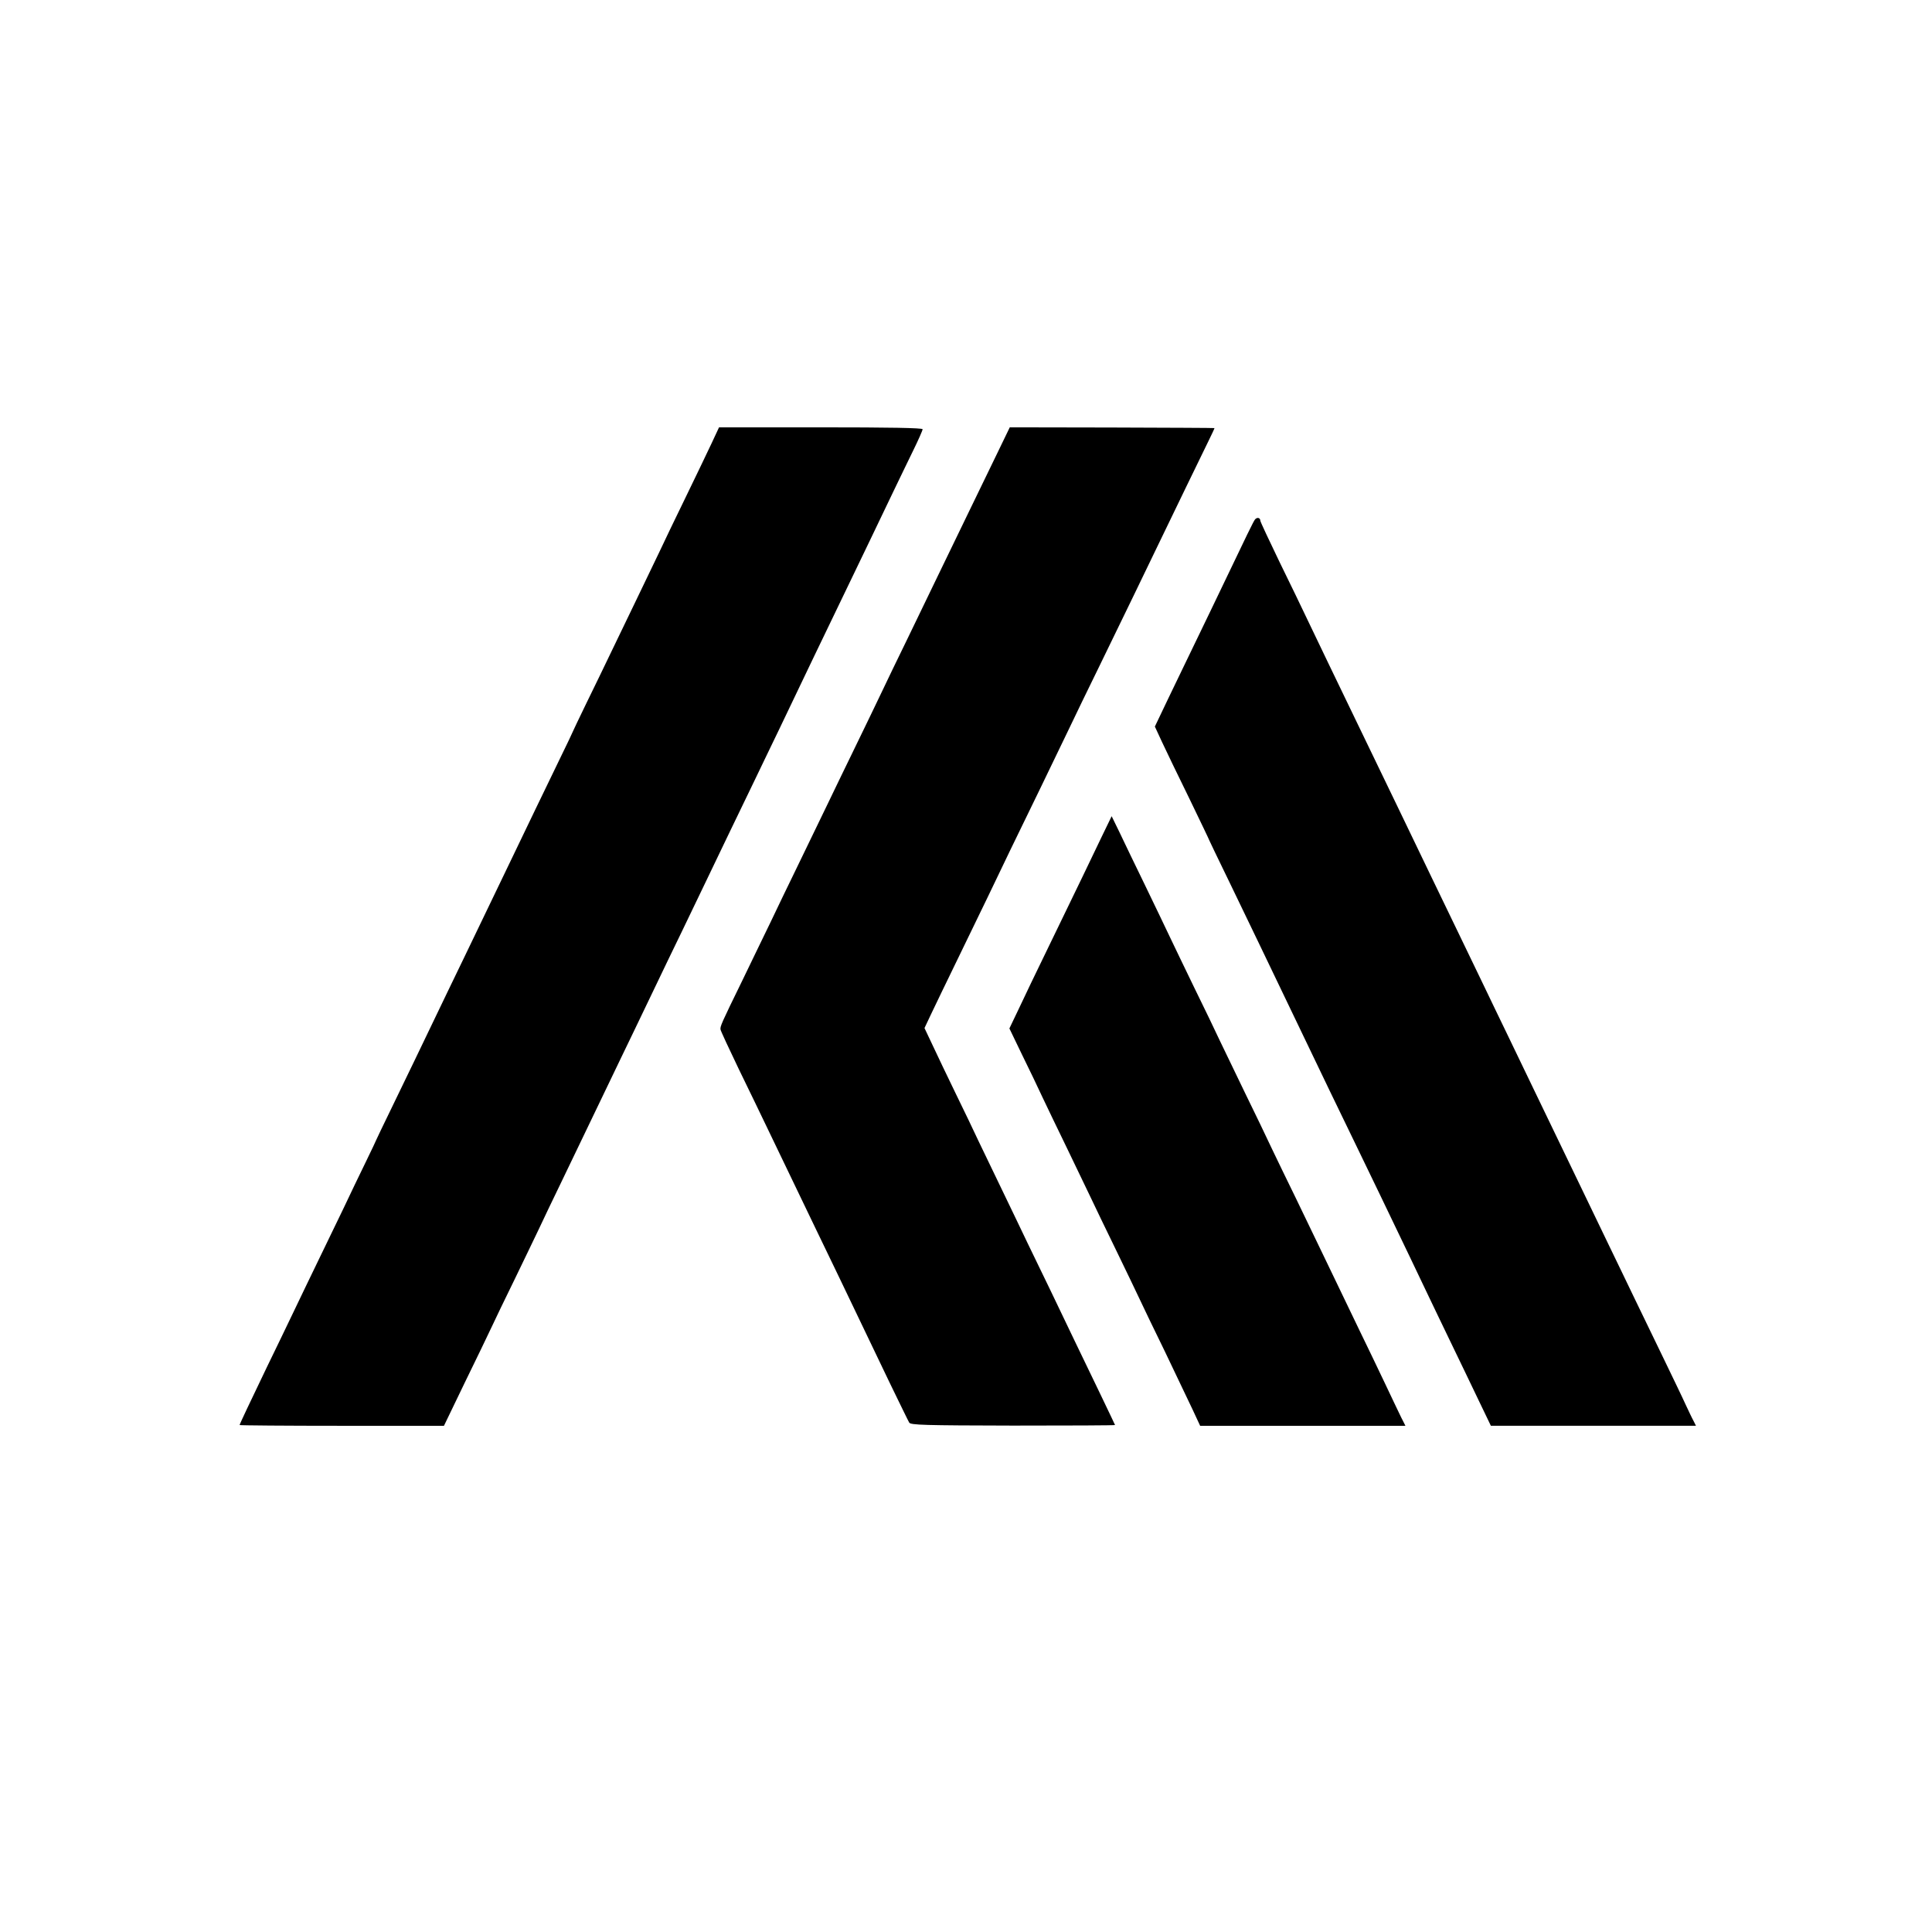 <?xml version="1.0" standalone="no"?>
<!DOCTYPE svg PUBLIC "-//W3C//DTD SVG 20010904//EN"
 "http://www.w3.org/TR/2001/REC-SVG-20010904/DTD/svg10.dtd">
<svg version="1.0" xmlns="http://www.w3.org/2000/svg"
 width="1024pt" height="1024pt" viewBox="0 0 1024 1024"
 preserveAspectRatio="xMidYMid meet">
<g transform="translate(0,1024) scale(0.1,-0.1)"
fill="#000000" stroke="none">
<path d="M3769 7885 c-23 -49 -85 -178 -137 -285 -52 -107 -114 -235 -137
-285 -24 -49 -80 -166 -125 -260 -45 -93 -106 -219 -135 -280 -29 -60 -85
-177 -126 -260 -40 -82 -73 -152 -74 -155 -1 -3 -28 -61 -62 -130 -33 -69 -93
-192 -133 -275 -39 -82 -96 -199 -125 -260 -99 -206 -197 -410 -255 -530 -54
-111 -96 -199 -260 -540 -34 -71 -94 -195 -133 -275 -39 -80 -71 -147 -72
-150 -1 -3 -26 -57 -57 -120 -31 -63 -85 -176 -120 -250 -36 -74 -96 -198
-133 -275 -37 -77 -96 -198 -130 -270 -34 -71 -97 -202 -140 -290 -87 -181
-145 -303 -145 -308 0 -2 244 -4 541 -4 l542 0 109 226 c61 124 125 258 143
296 18 39 73 153 123 255 49 102 108 223 130 270 22 47 71 150 110 230 175
364 208 432 262 545 32 66 90 188 130 270 40 83 94 195 120 250 26 55 87 181
135 280 48 99 104 216 125 260 21 44 75 157 120 250 45 94 108 224 140 290 32
66 90 188 130 270 40 83 89 186 110 230 36 76 81 169 250 520 78 162 162 336
245 510 29 61 76 157 104 215 28 57 51 109 51 115 0 7 -179 10 -539 10 l-540
0 -42 -90z"/>
<path d="M5294 7855 c-32 -66 -104 -214 -160 -330 -56 -115 -131 -271 -167
-345 -36 -74 -106 -220 -157 -325 -51 -104 -114 -235 -140 -290 -26 -55 -89
-185 -140 -290 -51 -104 -118 -244 -150 -310 -32 -66 -99 -205 -150 -310 -51
-104 -117 -242 -147 -305 -31 -63 -98 -203 -150 -310 -110 -225 -117 -241
-114 -257 1 -7 45 -102 97 -210 53 -109 120 -247 149 -308 64 -134 160 -333
250 -520 37 -77 98 -203 135 -280 68 -142 98 -205 266 -555 52 -107 98 -202
103 -210 7 -13 79 -15 550 -16 297 0 541 1 541 3 0 1 -37 78 -81 170 -45 93
-105 218 -134 278 -29 61 -86 180 -127 265 -41 85 -96 198 -121 250 -25 52
-84 176 -132 275 -48 99 -106 221 -130 270 -23 50 -77 162 -120 250 -43 88
-97 202 -121 253 l-44 93 34 72 c19 40 82 171 141 292 59 121 131 270 160 330
66 138 161 336 278 575 49 102 118 244 152 315 34 72 104 216 155 320 142 291
246 507 315 650 89 185 229 473 269 555 19 38 34 71 33 71 -1 1 -246 2 -544 3
l-541 1 -58 -120z"/>
<path d="M6652 7487 c-9 -11 -44 -84 -177 -362 -29 -60 -87 -182 -130 -270
-43 -88 -110 -229 -151 -313 l-73 -153 38 -82 c21 -45 86 -180 145 -300 58
-120 106 -220 106 -222 0 -1 47 -99 104 -216 57 -118 129 -268 161 -334 90
-187 182 -380 240 -500 29 -60 88 -184 132 -275 44 -91 106 -219 138 -285 32
-66 89 -185 128 -265 158 -328 201 -419 242 -505 23 -49 83 -173 132 -275 49
-102 118 -244 152 -316 l63 -131 544 0 543 0 -13 26 c-8 14 -27 55 -44 91 -16
36 -72 151 -122 255 -51 105 -118 244 -150 310 -32 66 -92 192 -135 280 -42
88 -101 210 -130 270 -29 61 -90 187 -135 280 -45 94 -106 220 -135 280 -29
61 -88 182 -130 270 -43 88 -101 210 -130 270 -29 61 -90 187 -135 280 -45 94
-108 224 -140 290 -127 264 -199 414 -405 840 -99 204 -194 403 -255 530 -26
55 -93 194 -149 308 -55 114 -101 212 -101 217 0 16 -17 20 -28 7z"/>
<path d="M5832 5790 c-56 -117 -96 -201 -297 -615 -43 -88 -102 -211 -131
-273 l-54 -113 66 -137 c37 -75 86 -177 109 -227 23 -49 82 -171 130 -270 48
-99 104 -216 125 -260 21 -44 81 -170 135 -280 53 -110 110 -227 125 -260 15
-33 76 -159 135 -280 58 -121 124 -259 146 -306 l40 -86 544 0 544 0 -13 26
c-8 14 -29 60 -49 101 -19 41 -70 147 -112 235 -43 88 -103 214 -135 280 -73
153 -177 367 -272 565 -42 85 -98 202 -126 260 -27 58 -91 191 -142 295 -51
105 -111 231 -135 280 -23 50 -84 176 -135 280 -51 105 -109 226 -130 270 -21
44 -80 168 -132 275 -52 107 -113 233 -135 280 l-41 84 -60 -124z"/>
</g>
</svg>

